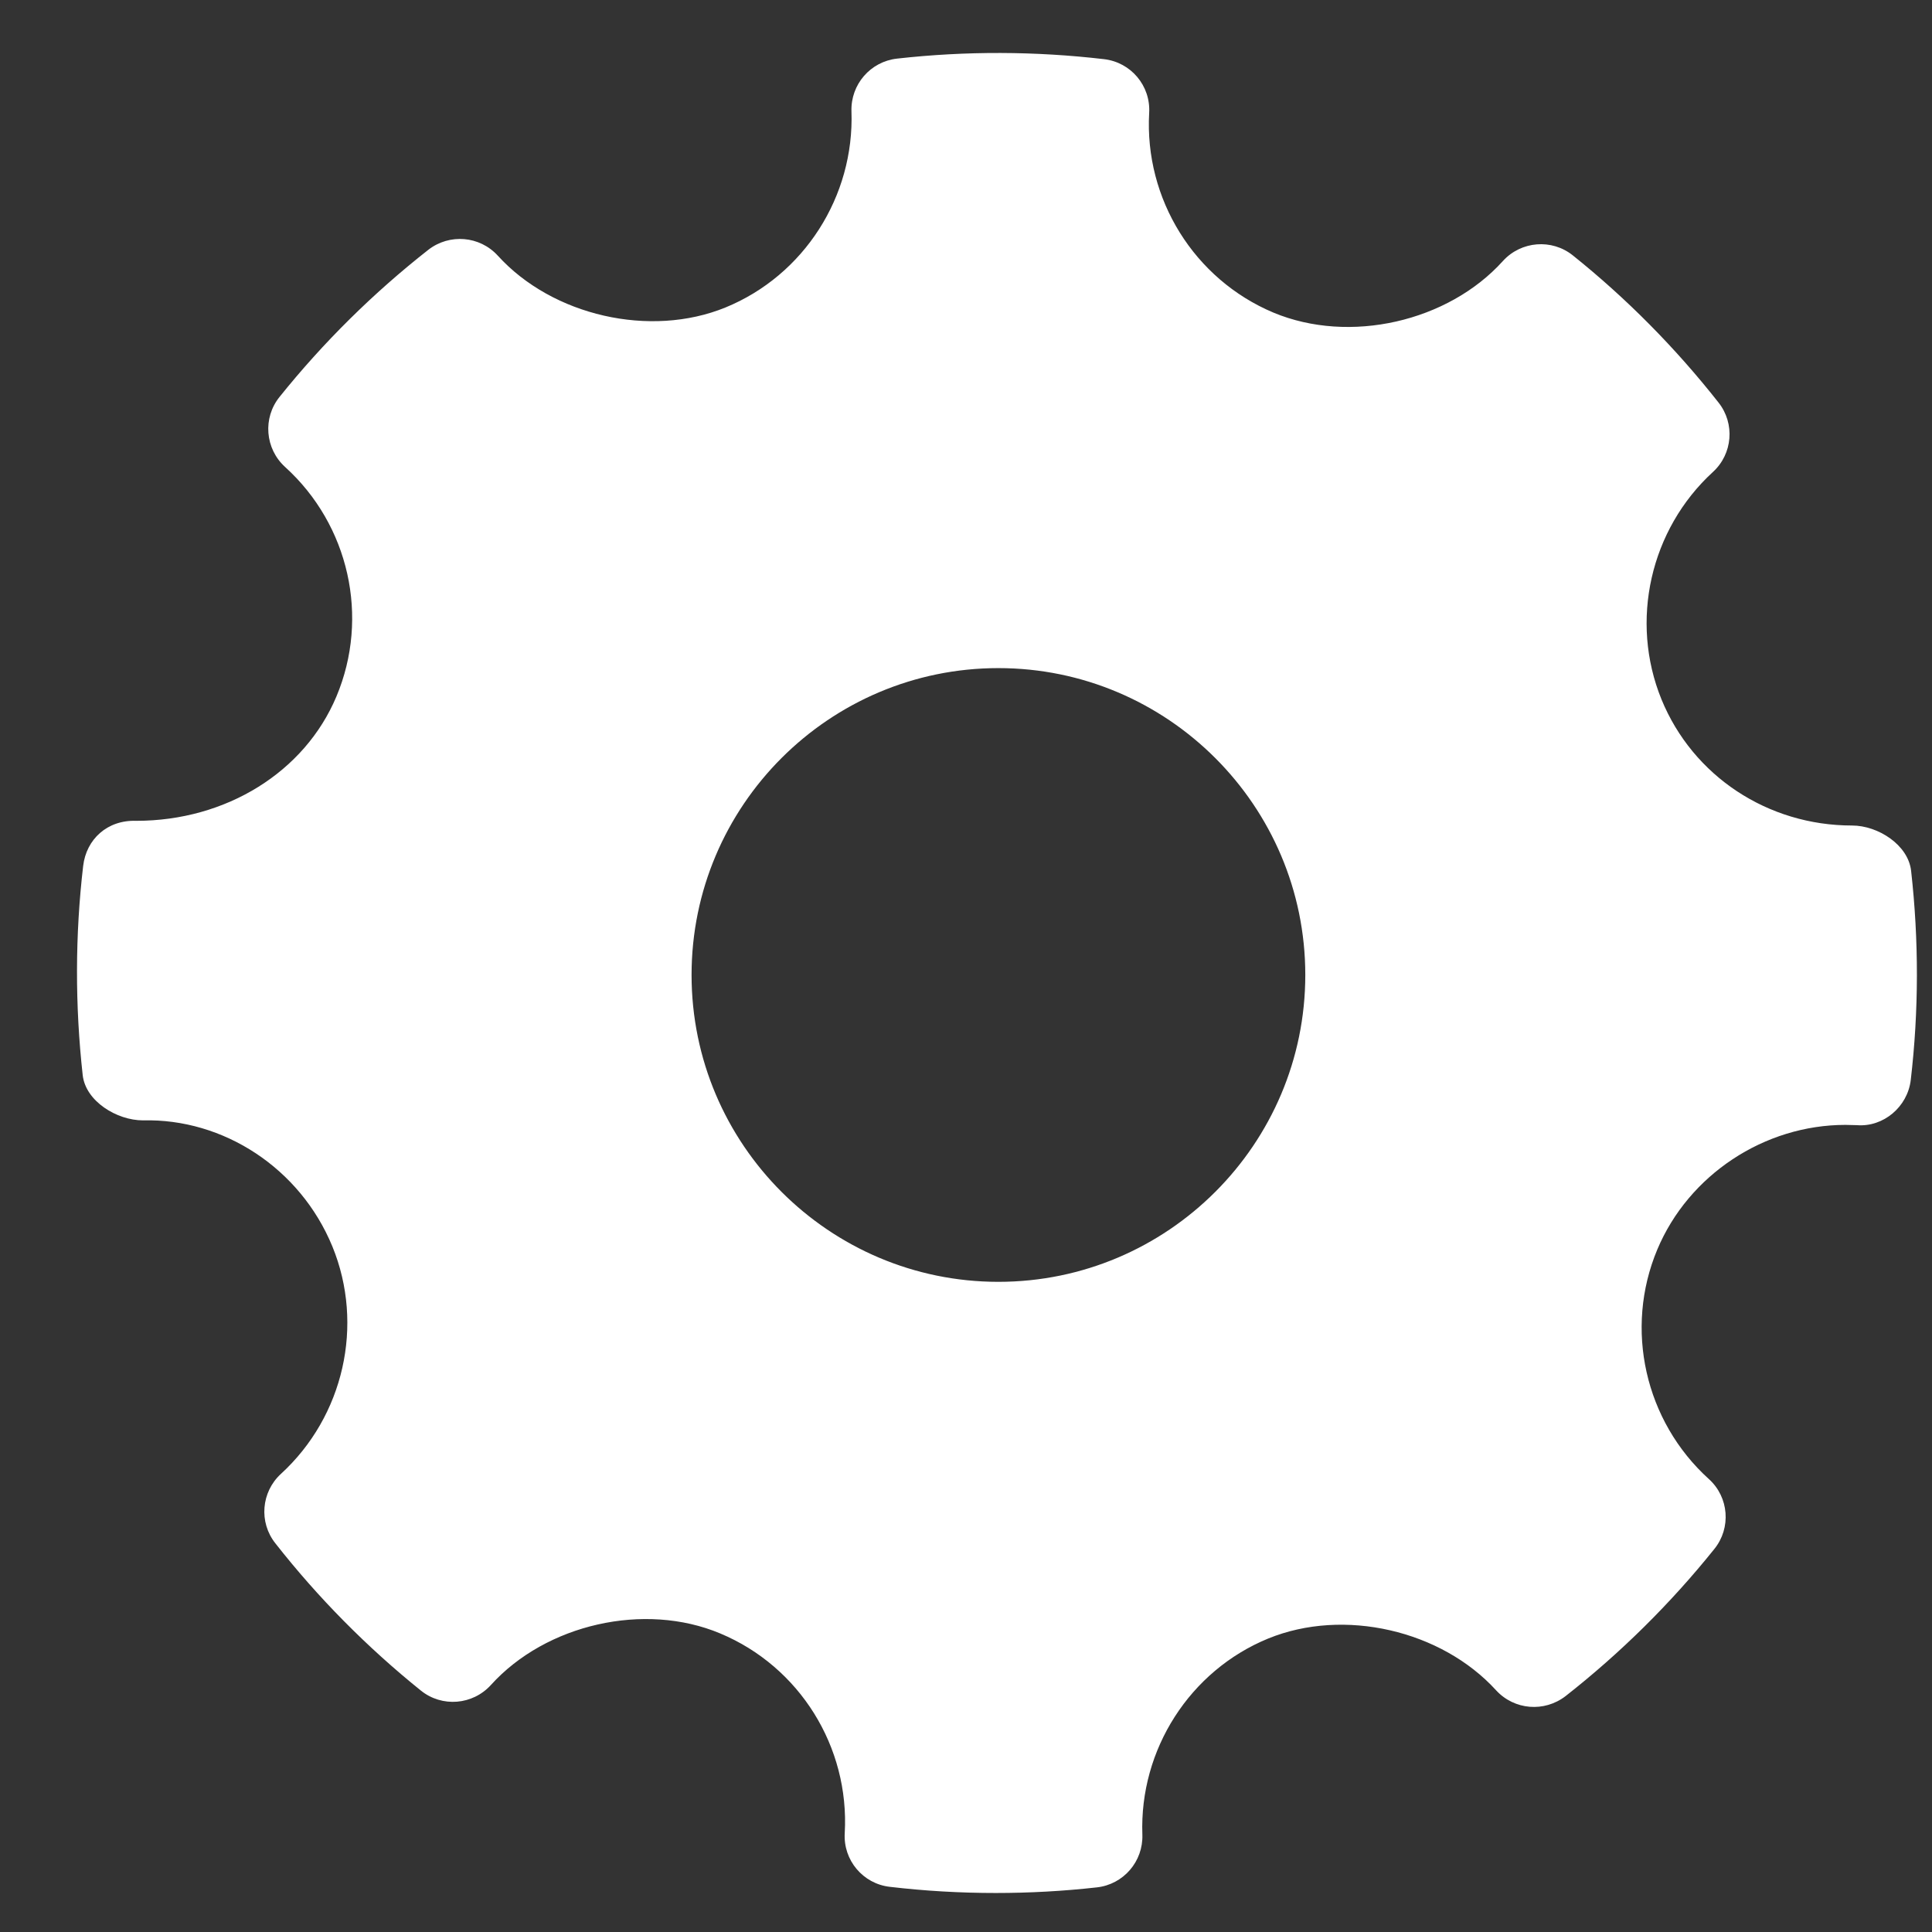 <svg width="21" height="21" viewBox="0 0 21 21" fill="none" xmlns="http://www.w3.org/2000/svg">
<rect x="0" y="0" width="21" height="21" fill="#333333" stroke="none"/>
<path fill-rule="evenodd" clip-rule="evenodd" d="M20.773 9.466C20.742 9.184 20.414 8.973 20.131 8.973C19.214 8.973 18.401 8.435 18.06 7.603C17.712 6.751 17.936 5.756 18.619 5.13C18.834 4.933 18.86 4.604 18.68 4.376C18.211 3.78 17.678 3.242 17.096 2.776C16.868 2.593 16.534 2.619 16.336 2.837C15.74 3.498 14.669 3.743 13.842 3.398C12.981 3.036 12.438 2.163 12.491 1.227C12.508 0.932 12.293 0.677 12 0.643C11.253 0.556 10.5 0.553 9.751 0.637C9.461 0.669 9.246 0.918 9.255 1.209C9.288 2.136 8.738 2.993 7.886 3.342C7.069 3.676 6.005 3.433 5.411 2.779C5.214 2.563 4.885 2.537 4.656 2.715C4.057 3.185 3.512 3.724 3.038 4.315C2.854 4.544 2.881 4.877 3.098 5.075C3.794 5.705 4.019 6.708 3.657 7.57C3.312 8.392 2.458 8.922 1.481 8.922C1.164 8.911 0.938 9.124 0.904 9.412C0.816 10.164 0.815 10.929 0.899 11.687C0.931 11.969 1.268 12.178 1.555 12.178C2.426 12.156 3.262 12.695 3.613 13.549C3.962 14.401 3.737 15.395 3.053 16.021C2.839 16.218 2.812 16.547 2.993 16.775C3.457 17.367 3.99 17.905 4.575 18.376C4.804 18.56 5.137 18.534 5.336 18.315C5.934 17.654 7.005 17.409 7.829 17.755C8.692 18.116 9.235 18.988 9.182 19.925C9.164 20.219 9.38 20.476 9.672 20.509C10.054 20.554 10.439 20.576 10.824 20.576C11.19 20.576 11.556 20.556 11.922 20.515C12.212 20.483 12.427 20.233 12.417 19.942C12.384 19.016 12.934 18.159 13.785 17.81C14.608 17.474 15.667 17.72 16.262 18.373C16.46 18.588 16.786 18.614 17.017 18.436C17.615 17.967 18.159 17.429 18.634 16.837C18.819 16.608 18.793 16.274 18.575 16.077C17.879 15.447 17.653 14.444 18.014 13.582C18.354 12.771 19.176 12.227 20.06 12.227L20.184 12.23C20.471 12.253 20.734 12.032 20.769 11.74C20.857 10.988 20.858 10.223 20.773 9.466ZM10.852 13.933C9.013 13.933 7.517 12.437 7.517 10.597C7.517 8.758 9.013 7.262 10.852 7.262C12.691 7.262 14.188 8.758 14.188 10.597C14.188 12.437 12.691 13.933 10.852 13.933Z" fill="white"/>
</svg>
